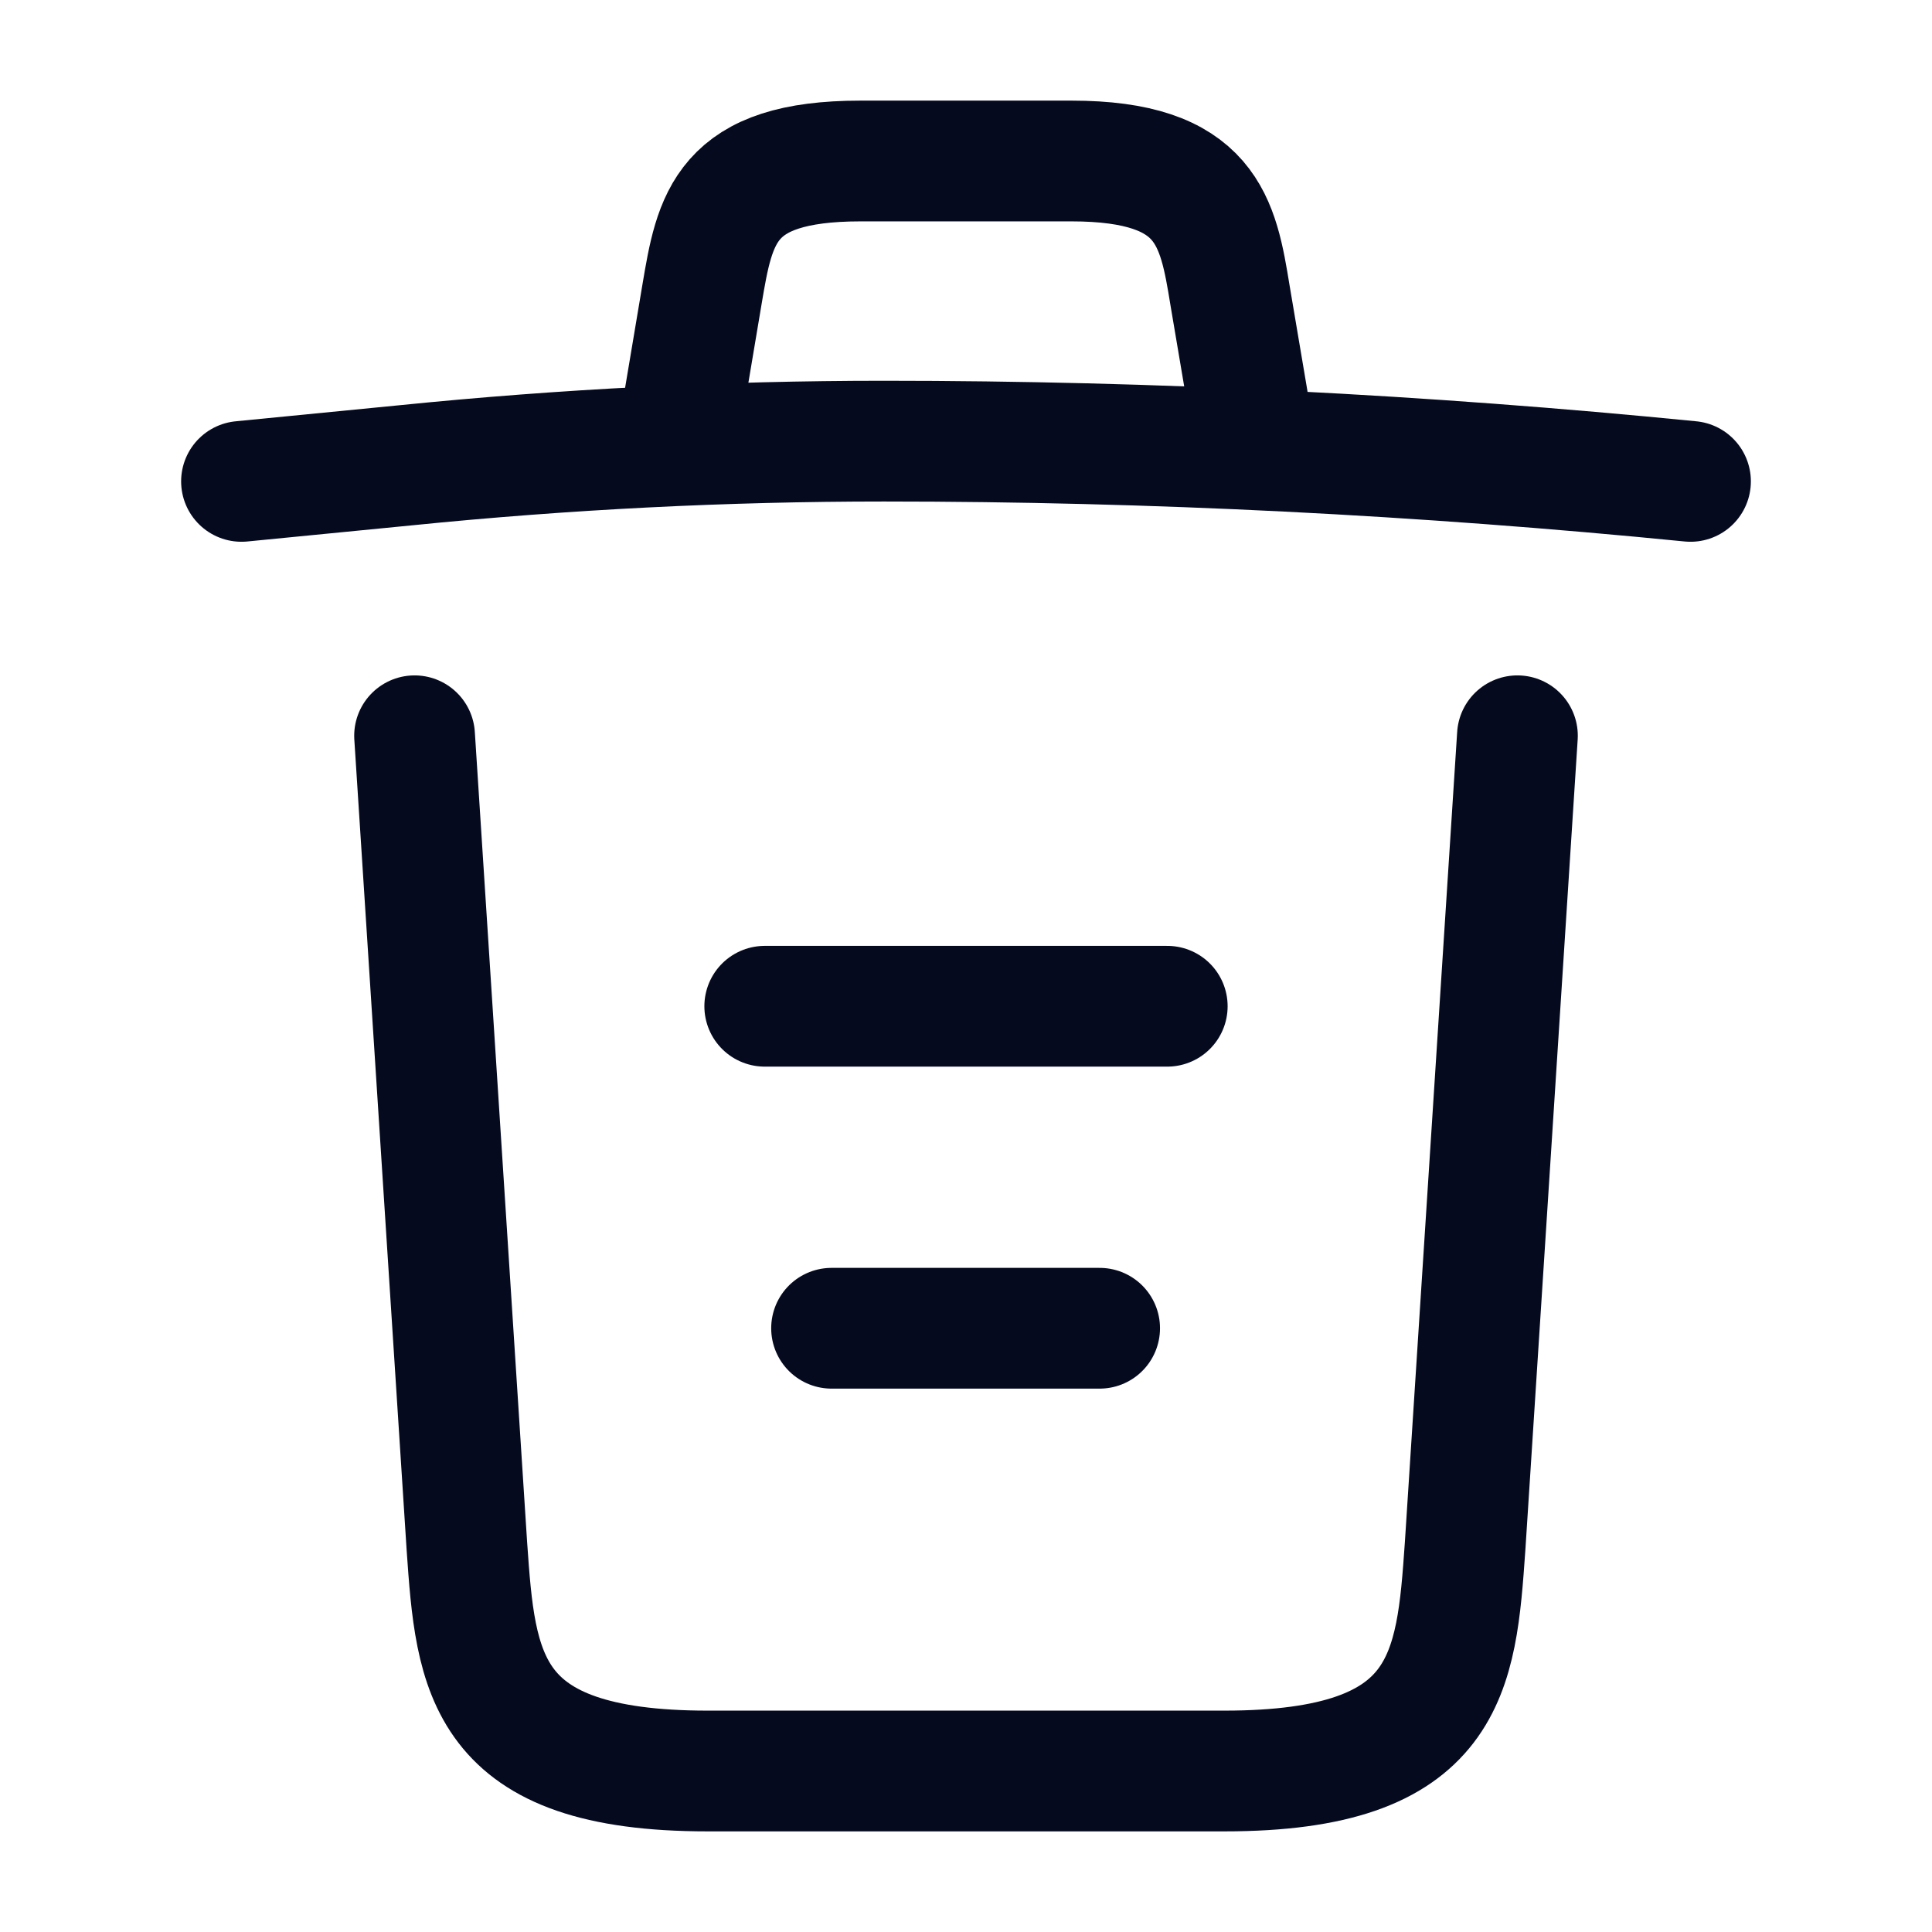 <svg viewBox="0 0 24 24" fill="none" id="trash"><path d="M21 5.98C17.67 5.65 14.32 5.48 10.98 5.48C9 5.48 7.02 5.58 5.04 5.78L3 5.98" stroke="#050A1F" stroke-width="1.5" stroke-linecap="round" stroke-linejoin="round"/><path d="M8.5 4.97L8.72 3.66C8.88 2.71 9 2 10.69 2H13.31C15 2 15.13 2.75 15.28 3.67L15.5 4.97" stroke="#050A1F" stroke-width="1.5" stroke-linecap="round" stroke-linejoin="round"/><path d="M18.85 9.14L18.2 19.21C18.09 20.78 18 22 15.21 22H8.79C6 22 5.91 20.78 5.8 19.21L5.15 9.14" stroke="#050A1F" stroke-width="1.5" stroke-linecap="round" stroke-linejoin="round"/><path d="M10.33 16.5H13.66" stroke="#050A1F" stroke-width="1.5" stroke-linecap="round" stroke-linejoin="round"/><path d="M9.5 12.5H14.5" stroke="#050A1F" stroke-width="1.5" stroke-linecap="round" stroke-linejoin="round"/></svg>